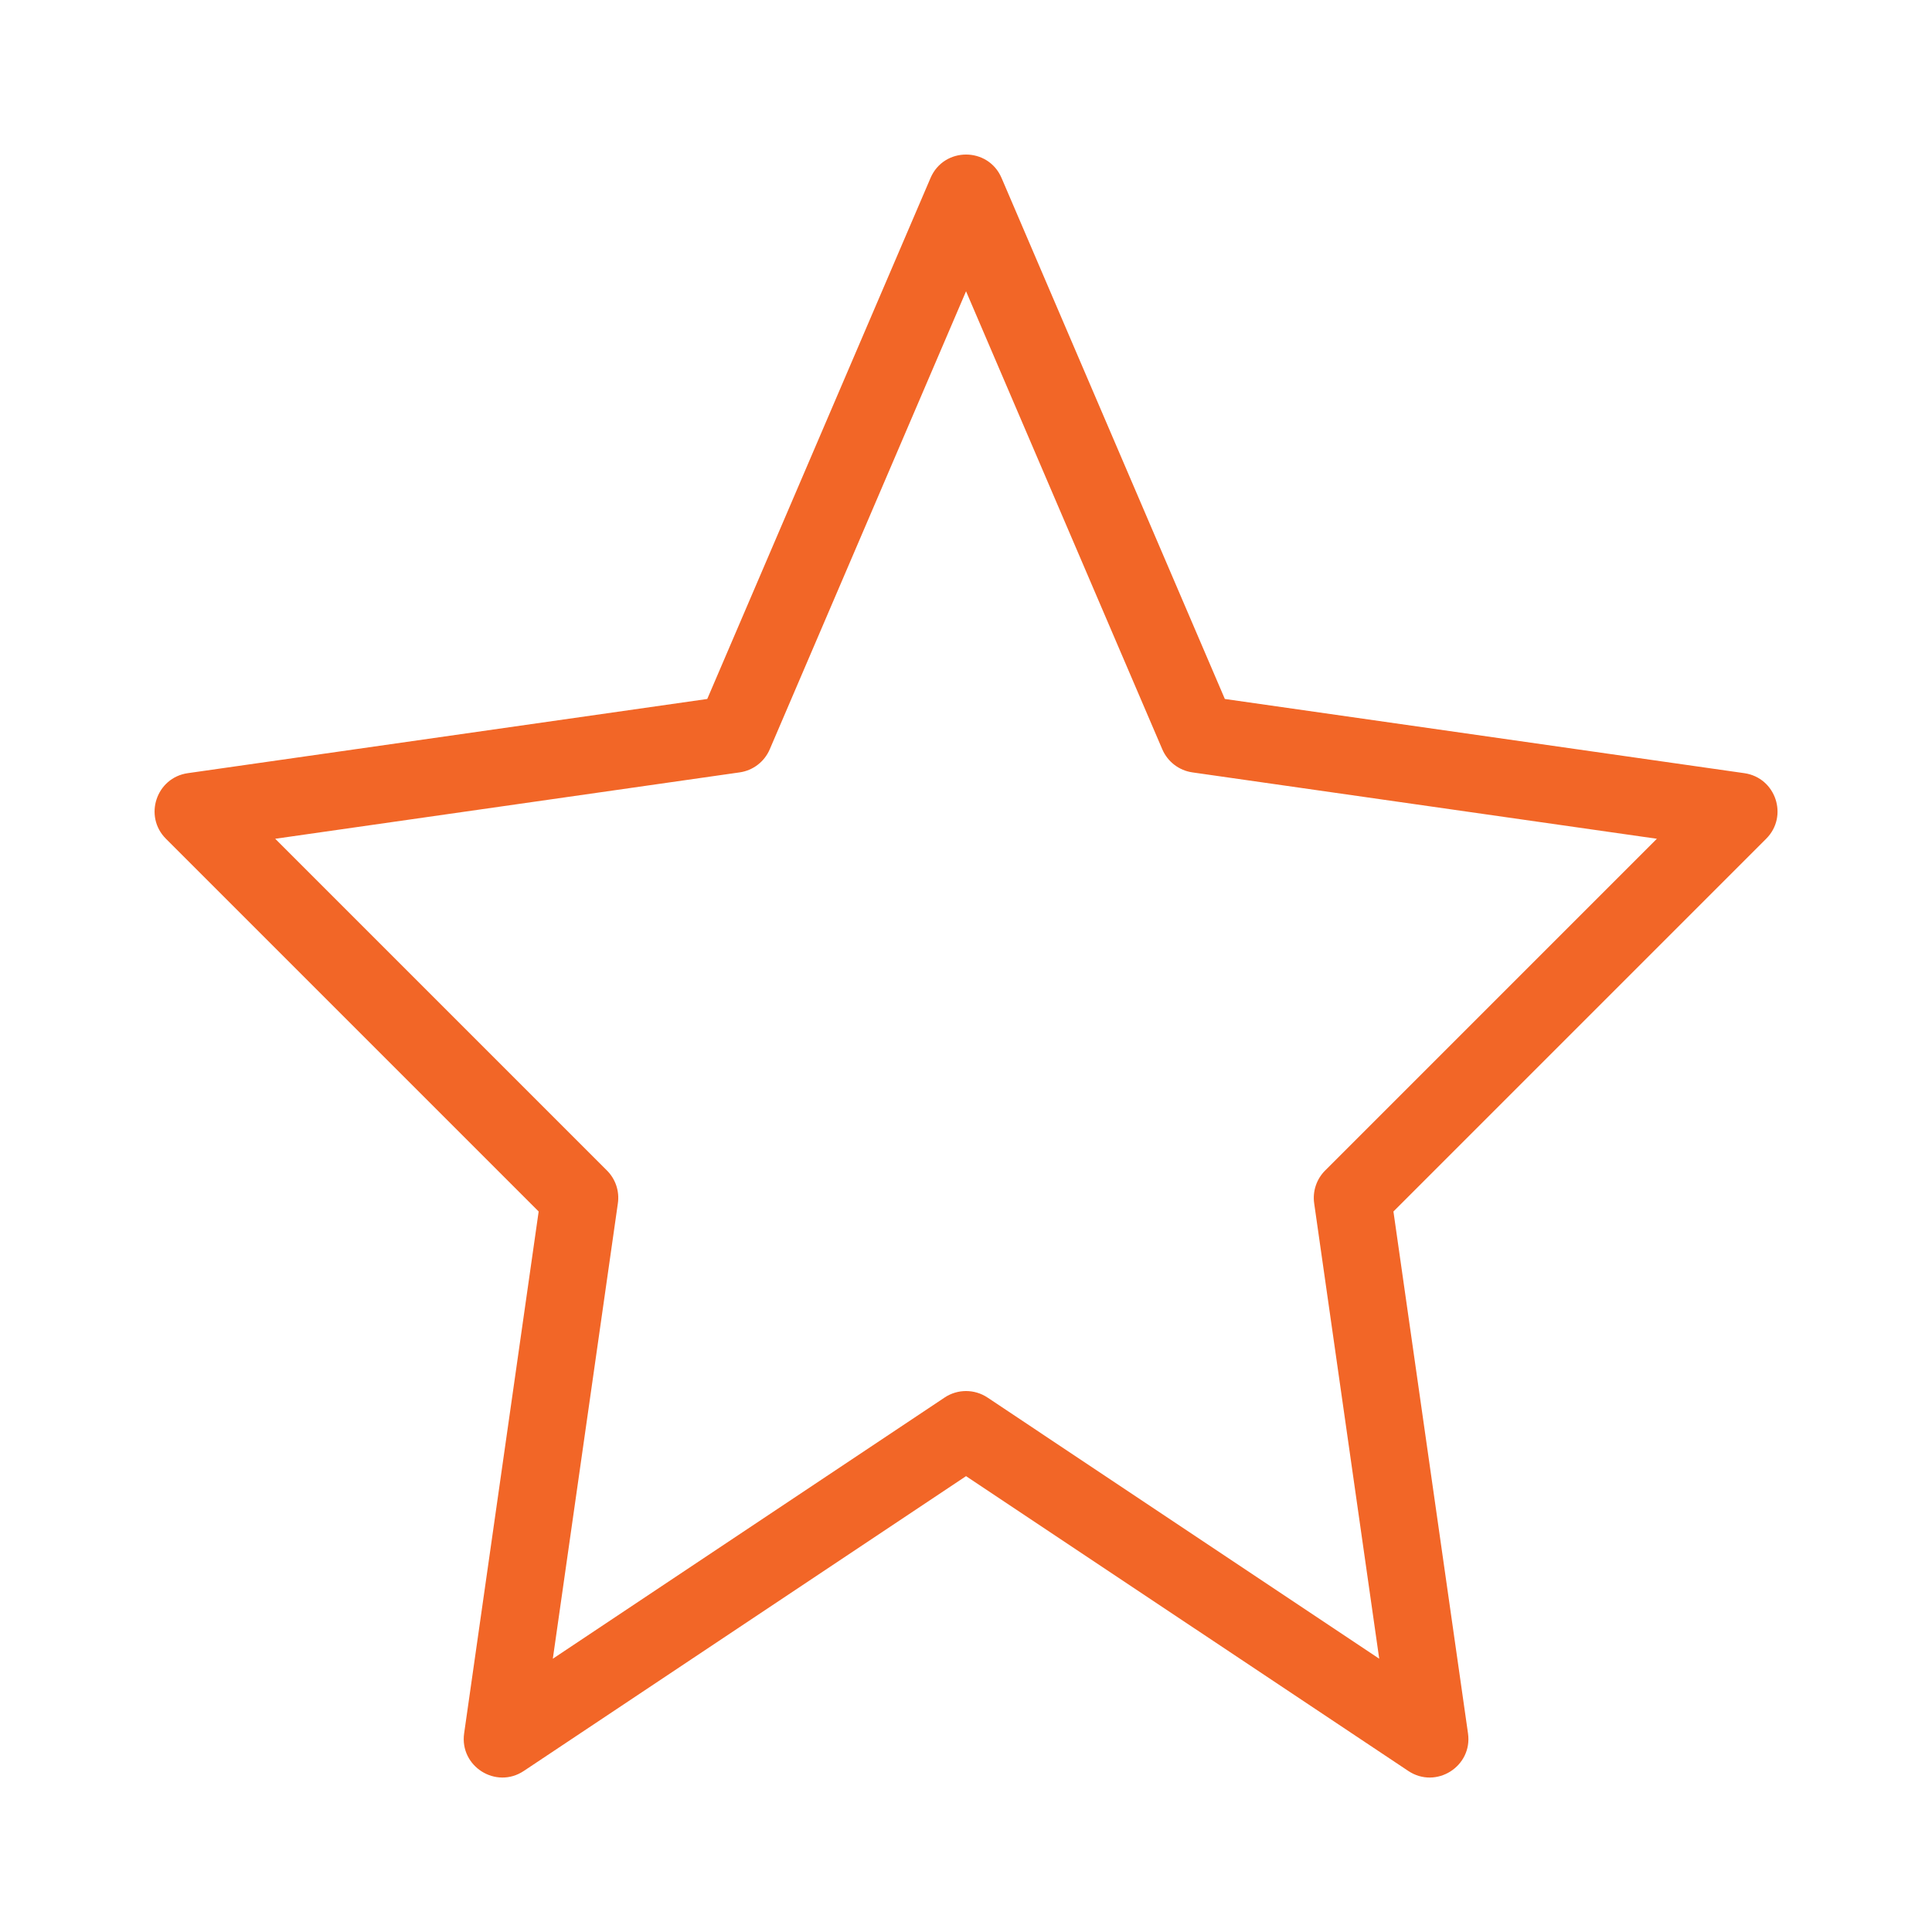 <svg width="42" height="42" viewBox="0 0 42 42" fill="none" xmlns="http://www.w3.org/2000/svg">
<g id="iconspace_Favourite 2_25px">
<path id="Path" fill-rule="evenodd" clip-rule="evenodd" d="M11.387 38.499L21.001 32.09L30.615 38.499C31.22 38.902 32.016 38.4 31.913 37.681L30.292 26.337L38.395 18.234C38.885 17.744 38.605 16.906 37.92 16.808L26.627 15.195L21.773 3.869C21.482 3.19 20.52 3.19 20.229 3.869L15.375 15.195L4.082 16.808C3.397 16.906 3.118 17.744 3.607 18.234L11.71 26.337L10.09 37.681C9.987 38.4 10.783 38.902 11.387 38.499ZM21.467 30.381C21.184 30.193 20.817 30.193 20.535 30.381L12.018 36.059L13.432 26.159C13.47 25.897 13.382 25.633 13.195 25.446L5.983 18.234L16.079 16.791C16.37 16.75 16.617 16.56 16.733 16.291L21.001 6.332L25.268 16.291C25.384 16.56 25.632 16.75 25.922 16.791L36.019 18.234L28.807 25.446C28.62 25.633 28.532 25.897 28.569 26.159L29.983 36.059L21.467 30.381Z" fill="#F26627"/>
</g>
</svg>

